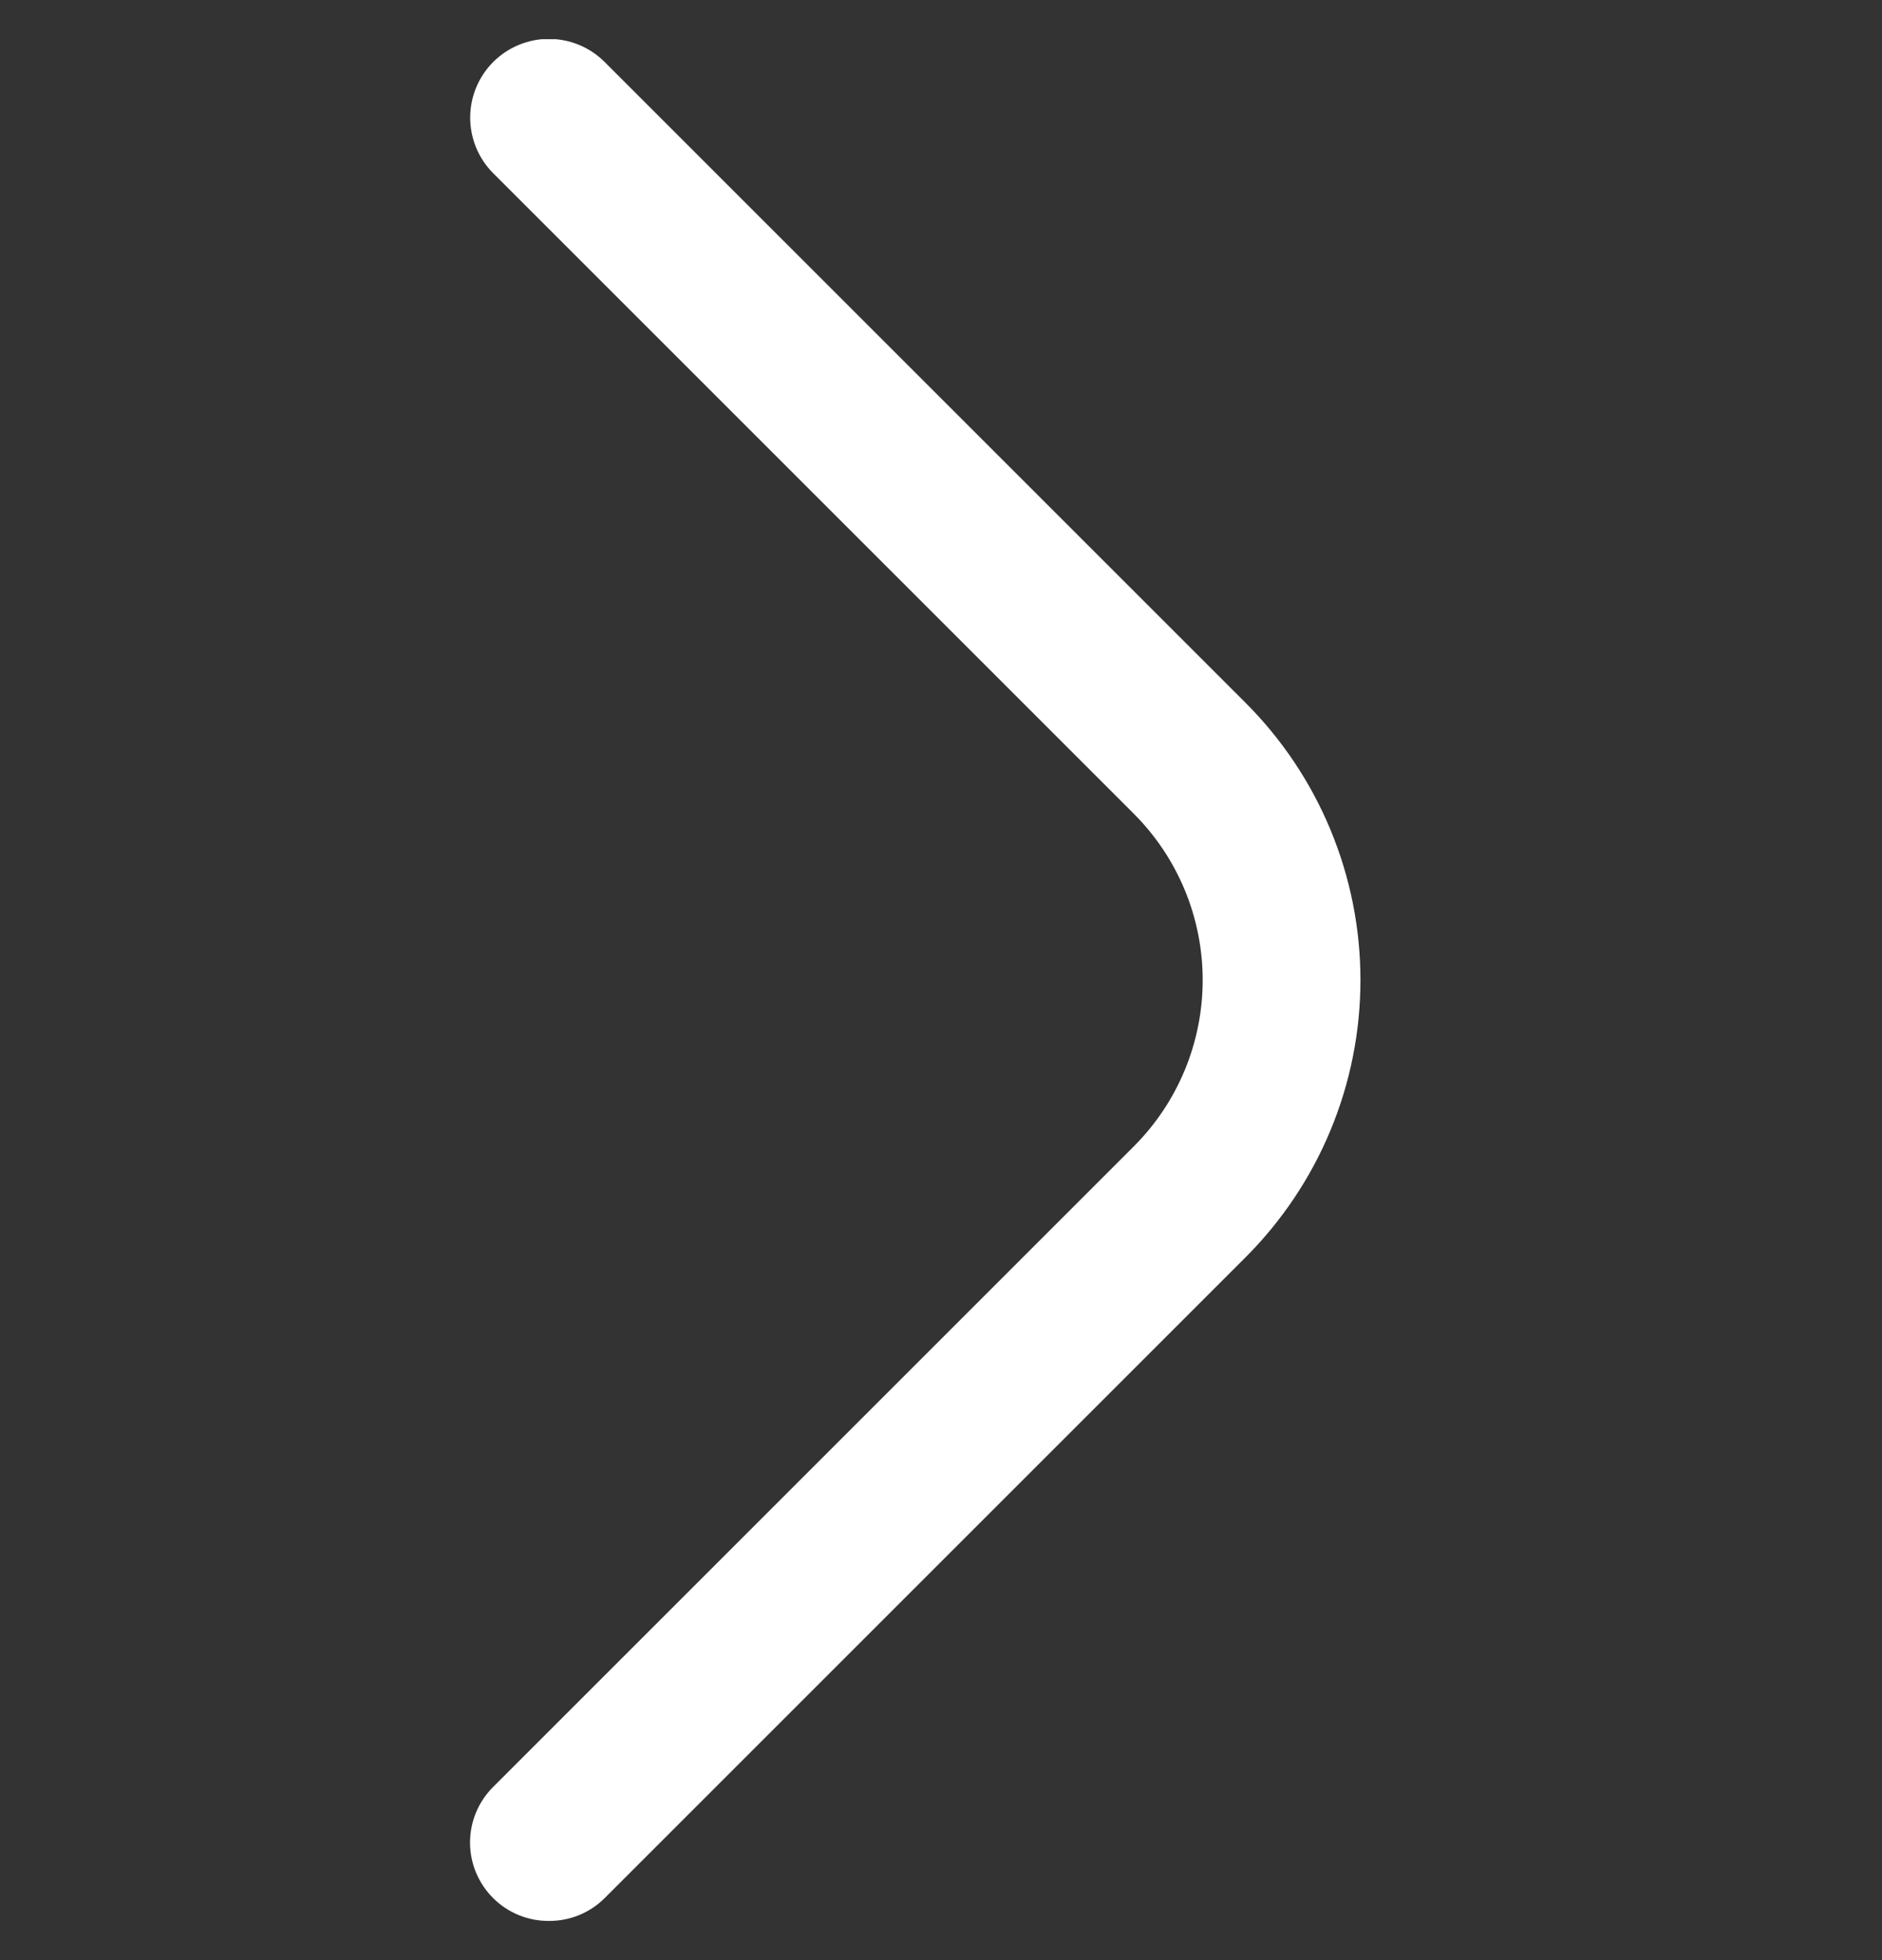 <svg width="24" height="25" viewBox="0 0 24 25" fill="none" xmlns="http://www.w3.org/2000/svg">
<rect x="0" y="0" width="24" height="25" fill="#333333" stroke="none"/>
<g clip-path="url(#clip0_45_3617)">
<path d="M7 24.5C6.868 24.501 6.738 24.476 6.616 24.426C6.494 24.376 6.383 24.303 6.29 24.21C6.196 24.117 6.122 24.006 6.071 23.885C6.02 23.763 5.994 23.632 5.994 23.5C5.994 23.368 6.02 23.237 6.071 23.115C6.122 22.994 6.196 22.883 6.29 22.79L14.46 14.62C15.022 14.057 15.337 13.295 15.337 12.5C15.337 11.705 15.022 10.943 14.46 10.38L6.29 2.21C6.102 2.022 5.996 1.766 5.996 1.5C5.996 1.234 6.102 0.978 6.29 0.79C6.478 0.602 6.734 0.496 7 0.496C7.266 0.496 7.522 0.602 7.71 0.79L15.88 8.96C16.345 9.424 16.715 9.976 16.967 10.584C17.219 11.191 17.349 11.842 17.349 12.5C17.349 13.158 17.219 13.809 16.967 14.416C16.715 15.024 16.345 15.575 15.88 16.04L7.71 24.21C7.616 24.303 7.506 24.376 7.384 24.426C7.262 24.476 7.131 24.501 7 24.5Z" fill="white"/>
</g>
<defs>
<clipPath id="clip0_45_3617">
<rect width="24" height="24" fill="white" transform="translate(0 0.5)"/>
</clipPath>
</defs>
</svg>
